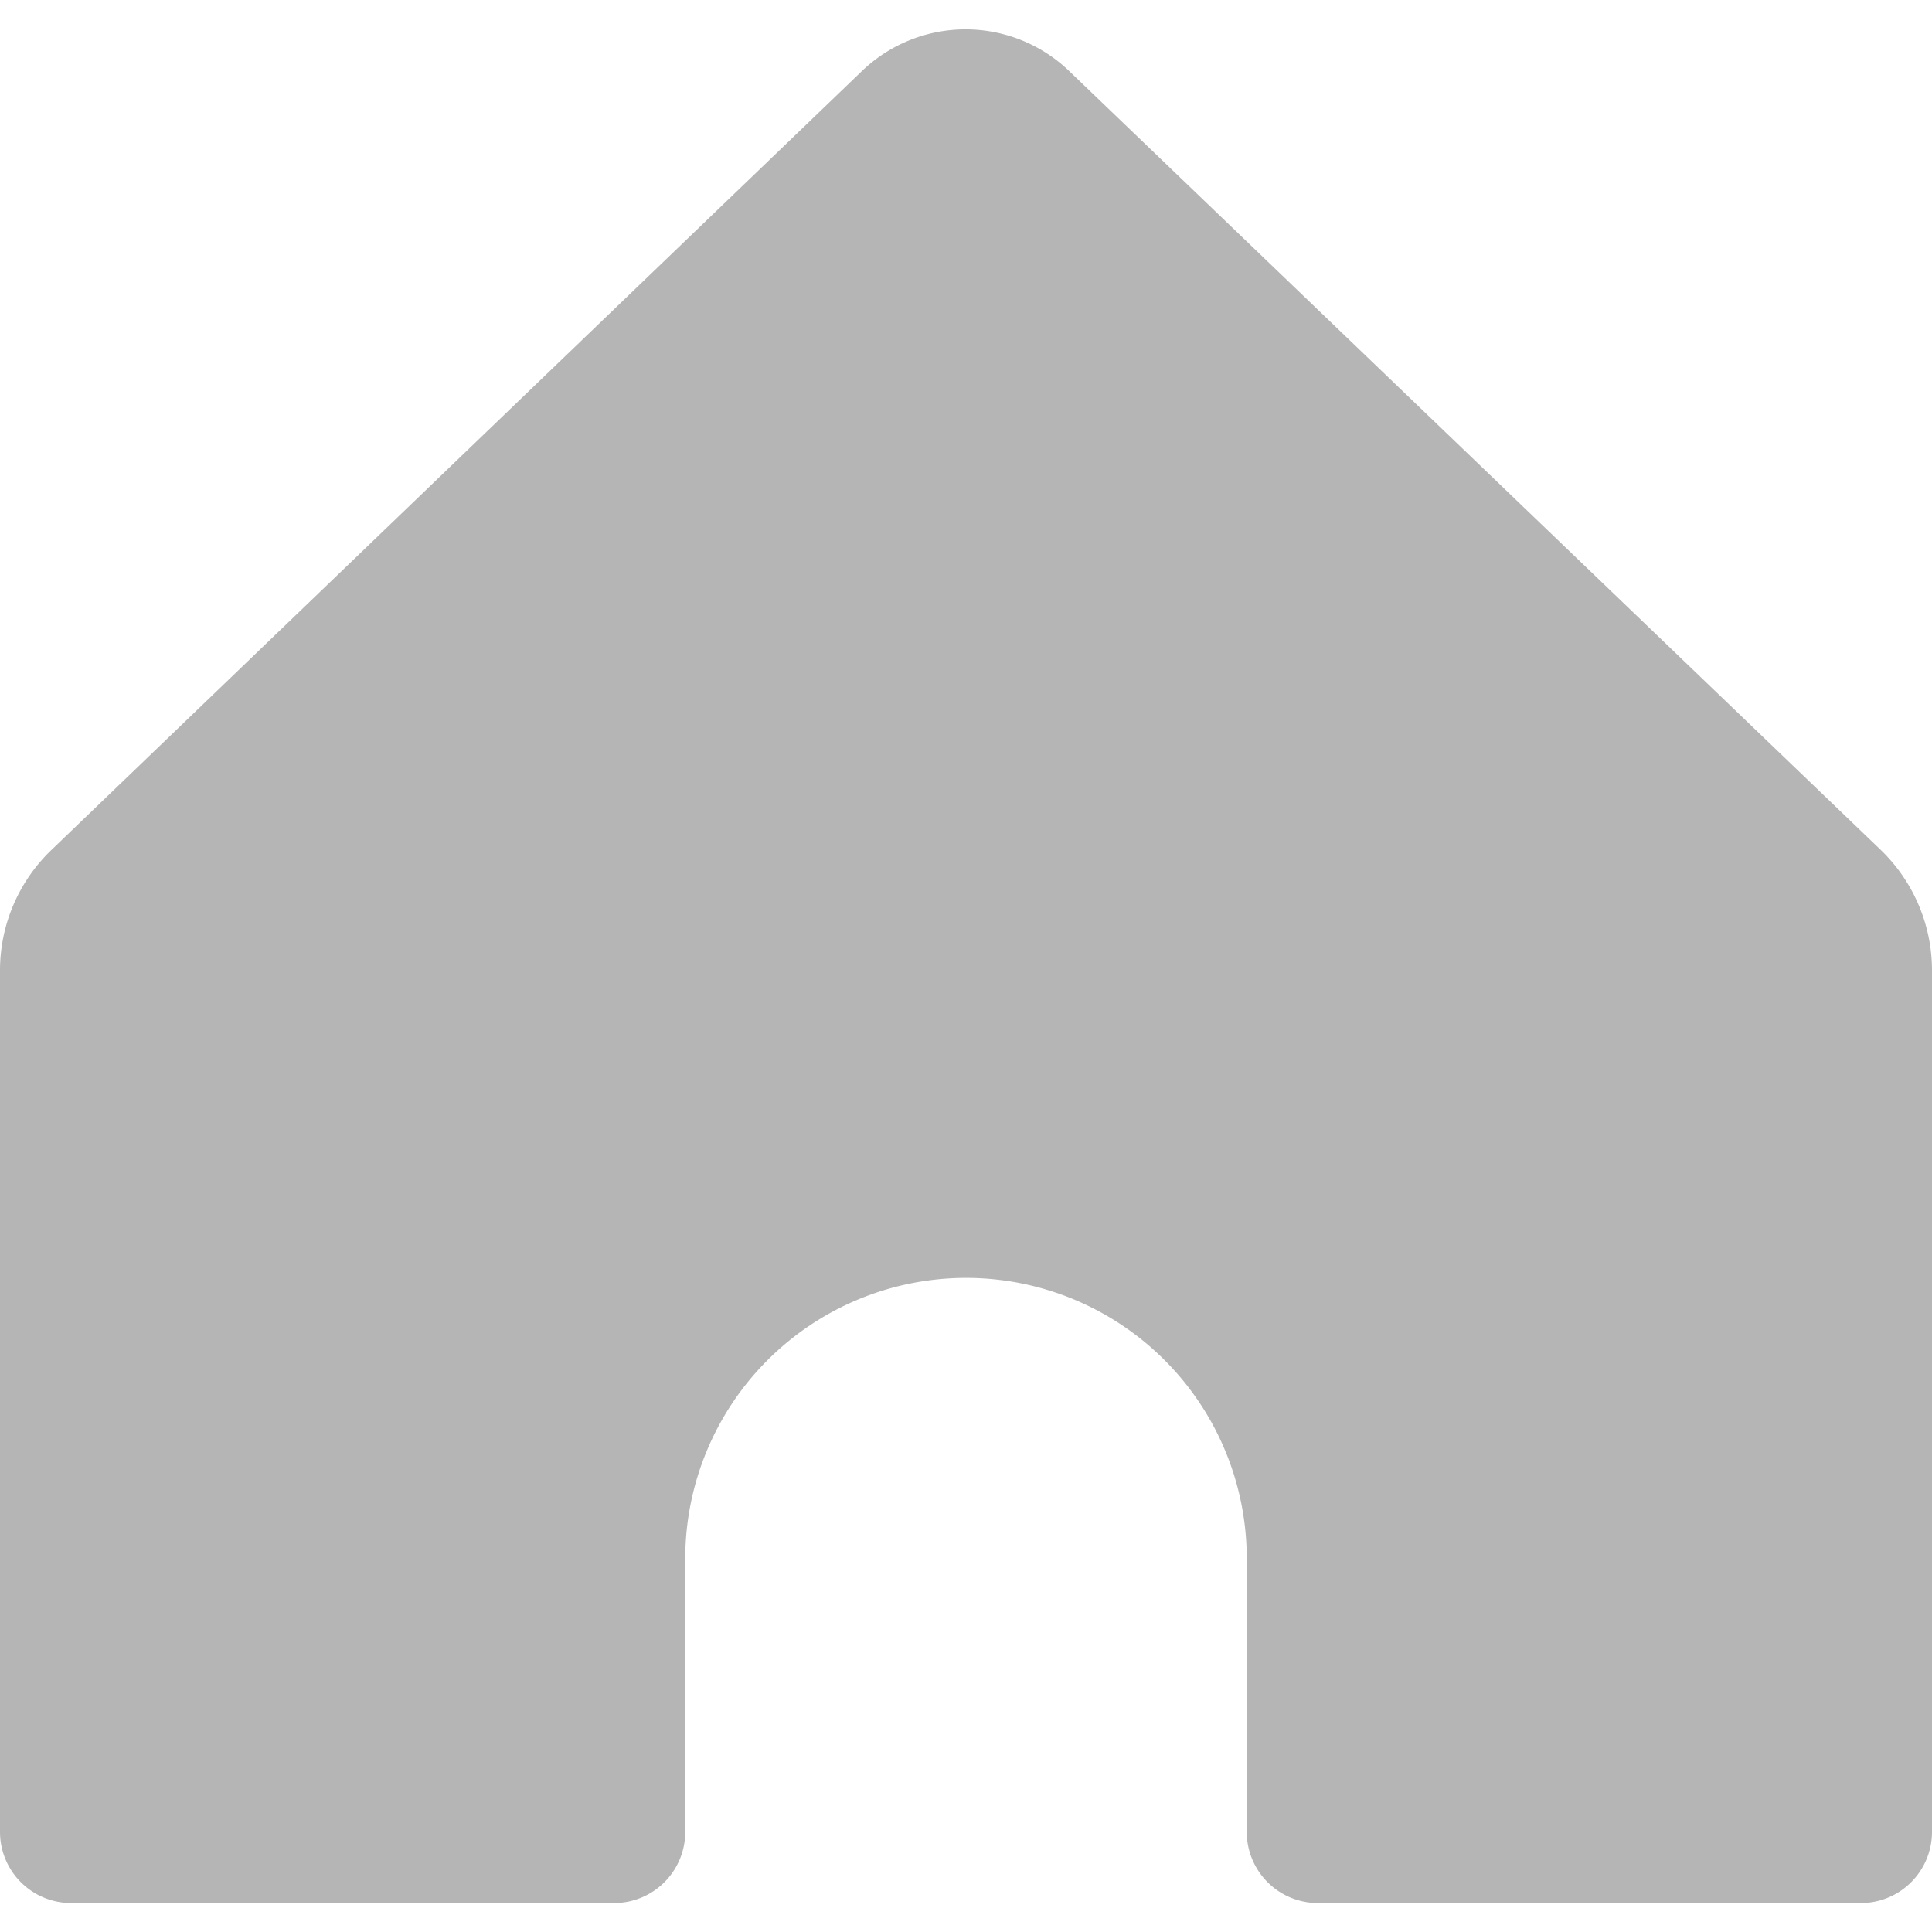 <svg width="25" height="25" viewBox="0 0 88.05 85.41" xmlns="http://www.w3.org/2000/svg"><path d="m39.29 1.91-36.95 35.51a7.6 7.6 0 0 0 -2.34 5.49v39.26a3.24 3.24 0 0 0 3.24 3.24h24.76a3.24 3.24 0 0 0 3.23-3.24v-12.46a12.8 12.8 0 0 1 12.77-12.79 12.79 12.79 0 0 1 12.82 12.79v12.46a3.24 3.24 0 0 0 3.24 3.24h24.75a3.24 3.24 0 0 0 3.24-3.24v-39.26a7.63 7.63 0 0 0 -2.33-5.49l-37-35.51a6.82 6.82 0 0 0 -9.43 0z" fill="#b5b5b5"/></svg>